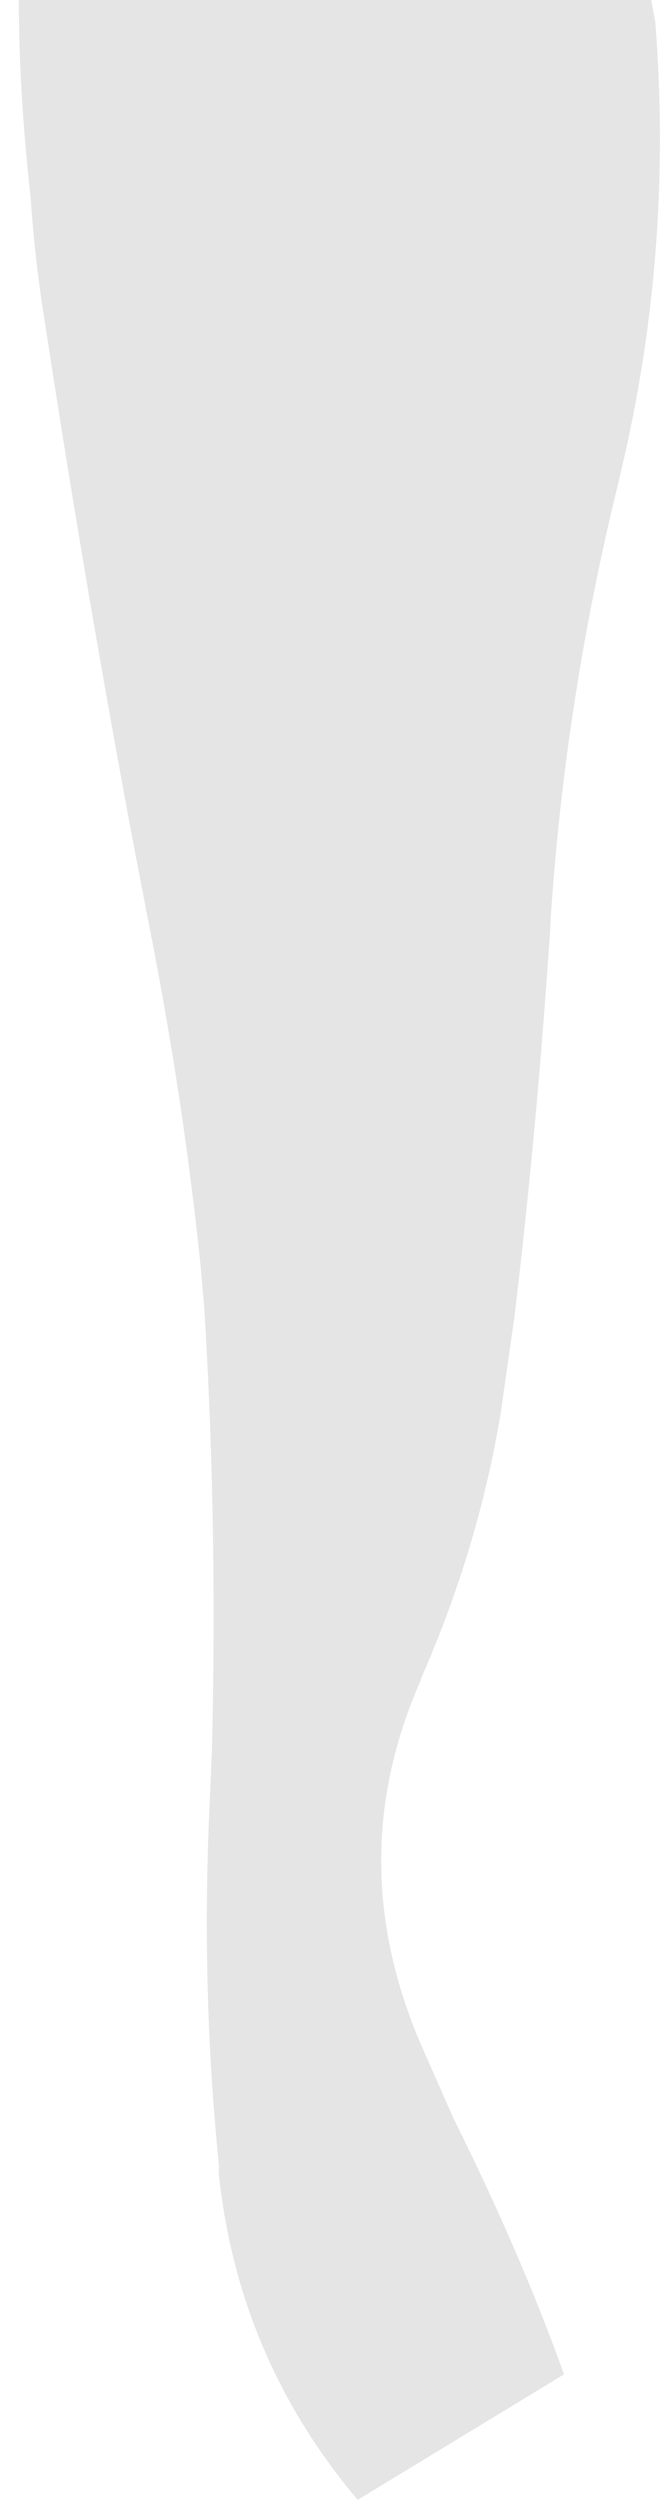 <?xml version="1.0" encoding="UTF-8" standalone="no"?>
<svg xmlns:ffdec="https://www.free-decompiler.com/flash" xmlns:xlink="http://www.w3.org/1999/xlink" ffdec:objectType="frame" height="358.4px" width="96.1px" xmlns="http://www.w3.org/2000/svg">
  <g transform="matrix(2.0, 0.0, 0.0, 2.0, -5.7, -9.2)">
    <use ffdec:characterId="3893" height="179.2" transform="matrix(1.0, 0.0, 0.0, 1.0, 4.2, 4.6)" width="46.0" xlink:href="#shape0"/>
  </g>
  <defs>
    <g id="shape0" transform="matrix(1.0, 0.0, 0.0, 1.0, -4.2, -4.6)">
      <path d="M49.85 6.2 L49.85 6.25 Q51.15 22.8 47.3 38.75 L47.15 39.4 Q43.4 54.7 42.35 70.3 L42.3 71.35 Q41.35 85.6 39.75 98.95 L38.75 105.95 Q37.15 115.55 33.1 124.8 L33.0 125.1 Q27.4 137.85 32.95 150.95 L35.35 156.4 Q40.2 166.15 43.3 174.8 L28.5 183.8 Q19.95 173.65 18.55 160.5 L18.55 159.8 Q17.25 147.05 17.9 133.55 L18.05 129.95 Q18.45 113.85 17.5 98.35 L17.25 95.5 Q16.0 83.25 13.45 70.45 L12.4 65.0 Q8.95 46.55 6.1 27.9 5.35 23.3 5.05 18.8 4.2 11.15 4.2 4.6 L49.55 4.6 49.85 6.2" fill="#000000" fill-opacity="0.102" fill-rule="evenodd" stroke="none"/>
    </g>
  </defs>
</svg>
